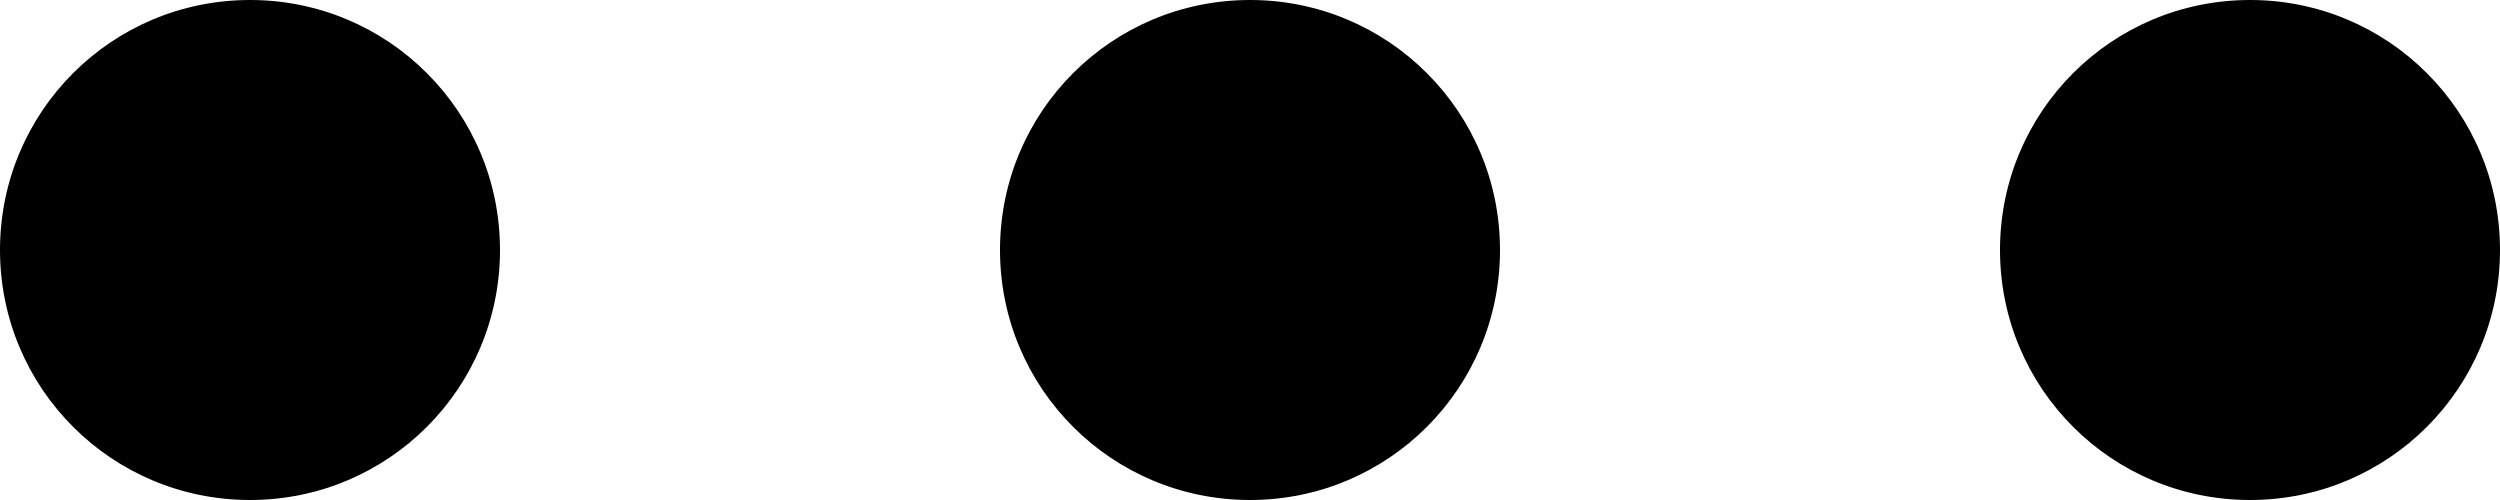 <svg width="15" height="3" viewBox="0 0 15 3" fill="none" xmlns="http://www.w3.org/2000/svg">
<path d="M3 1.5C3 2.33 2.33 3 1.5 3C0.67 3 0 2.33 0 1.5C0 0.67 0.67 0 1.5 0C2.33 0 3 0.67 3 1.5ZM7.5 0C6.67 0 6 0.67 6 1.5C6 2.33 6.67 3 7.5 3C8.33 3 9 2.33 9 1.5C9 0.67 8.33 0 7.5 0ZM13.5 0C12.67 0 12 0.67 12 1.5C12 2.33 12.67 3 13.5 3C14.33 3 15 2.33 15 1.5C15 0.67 14.33 0 13.5 0Z" fill="black"/>
</svg>
